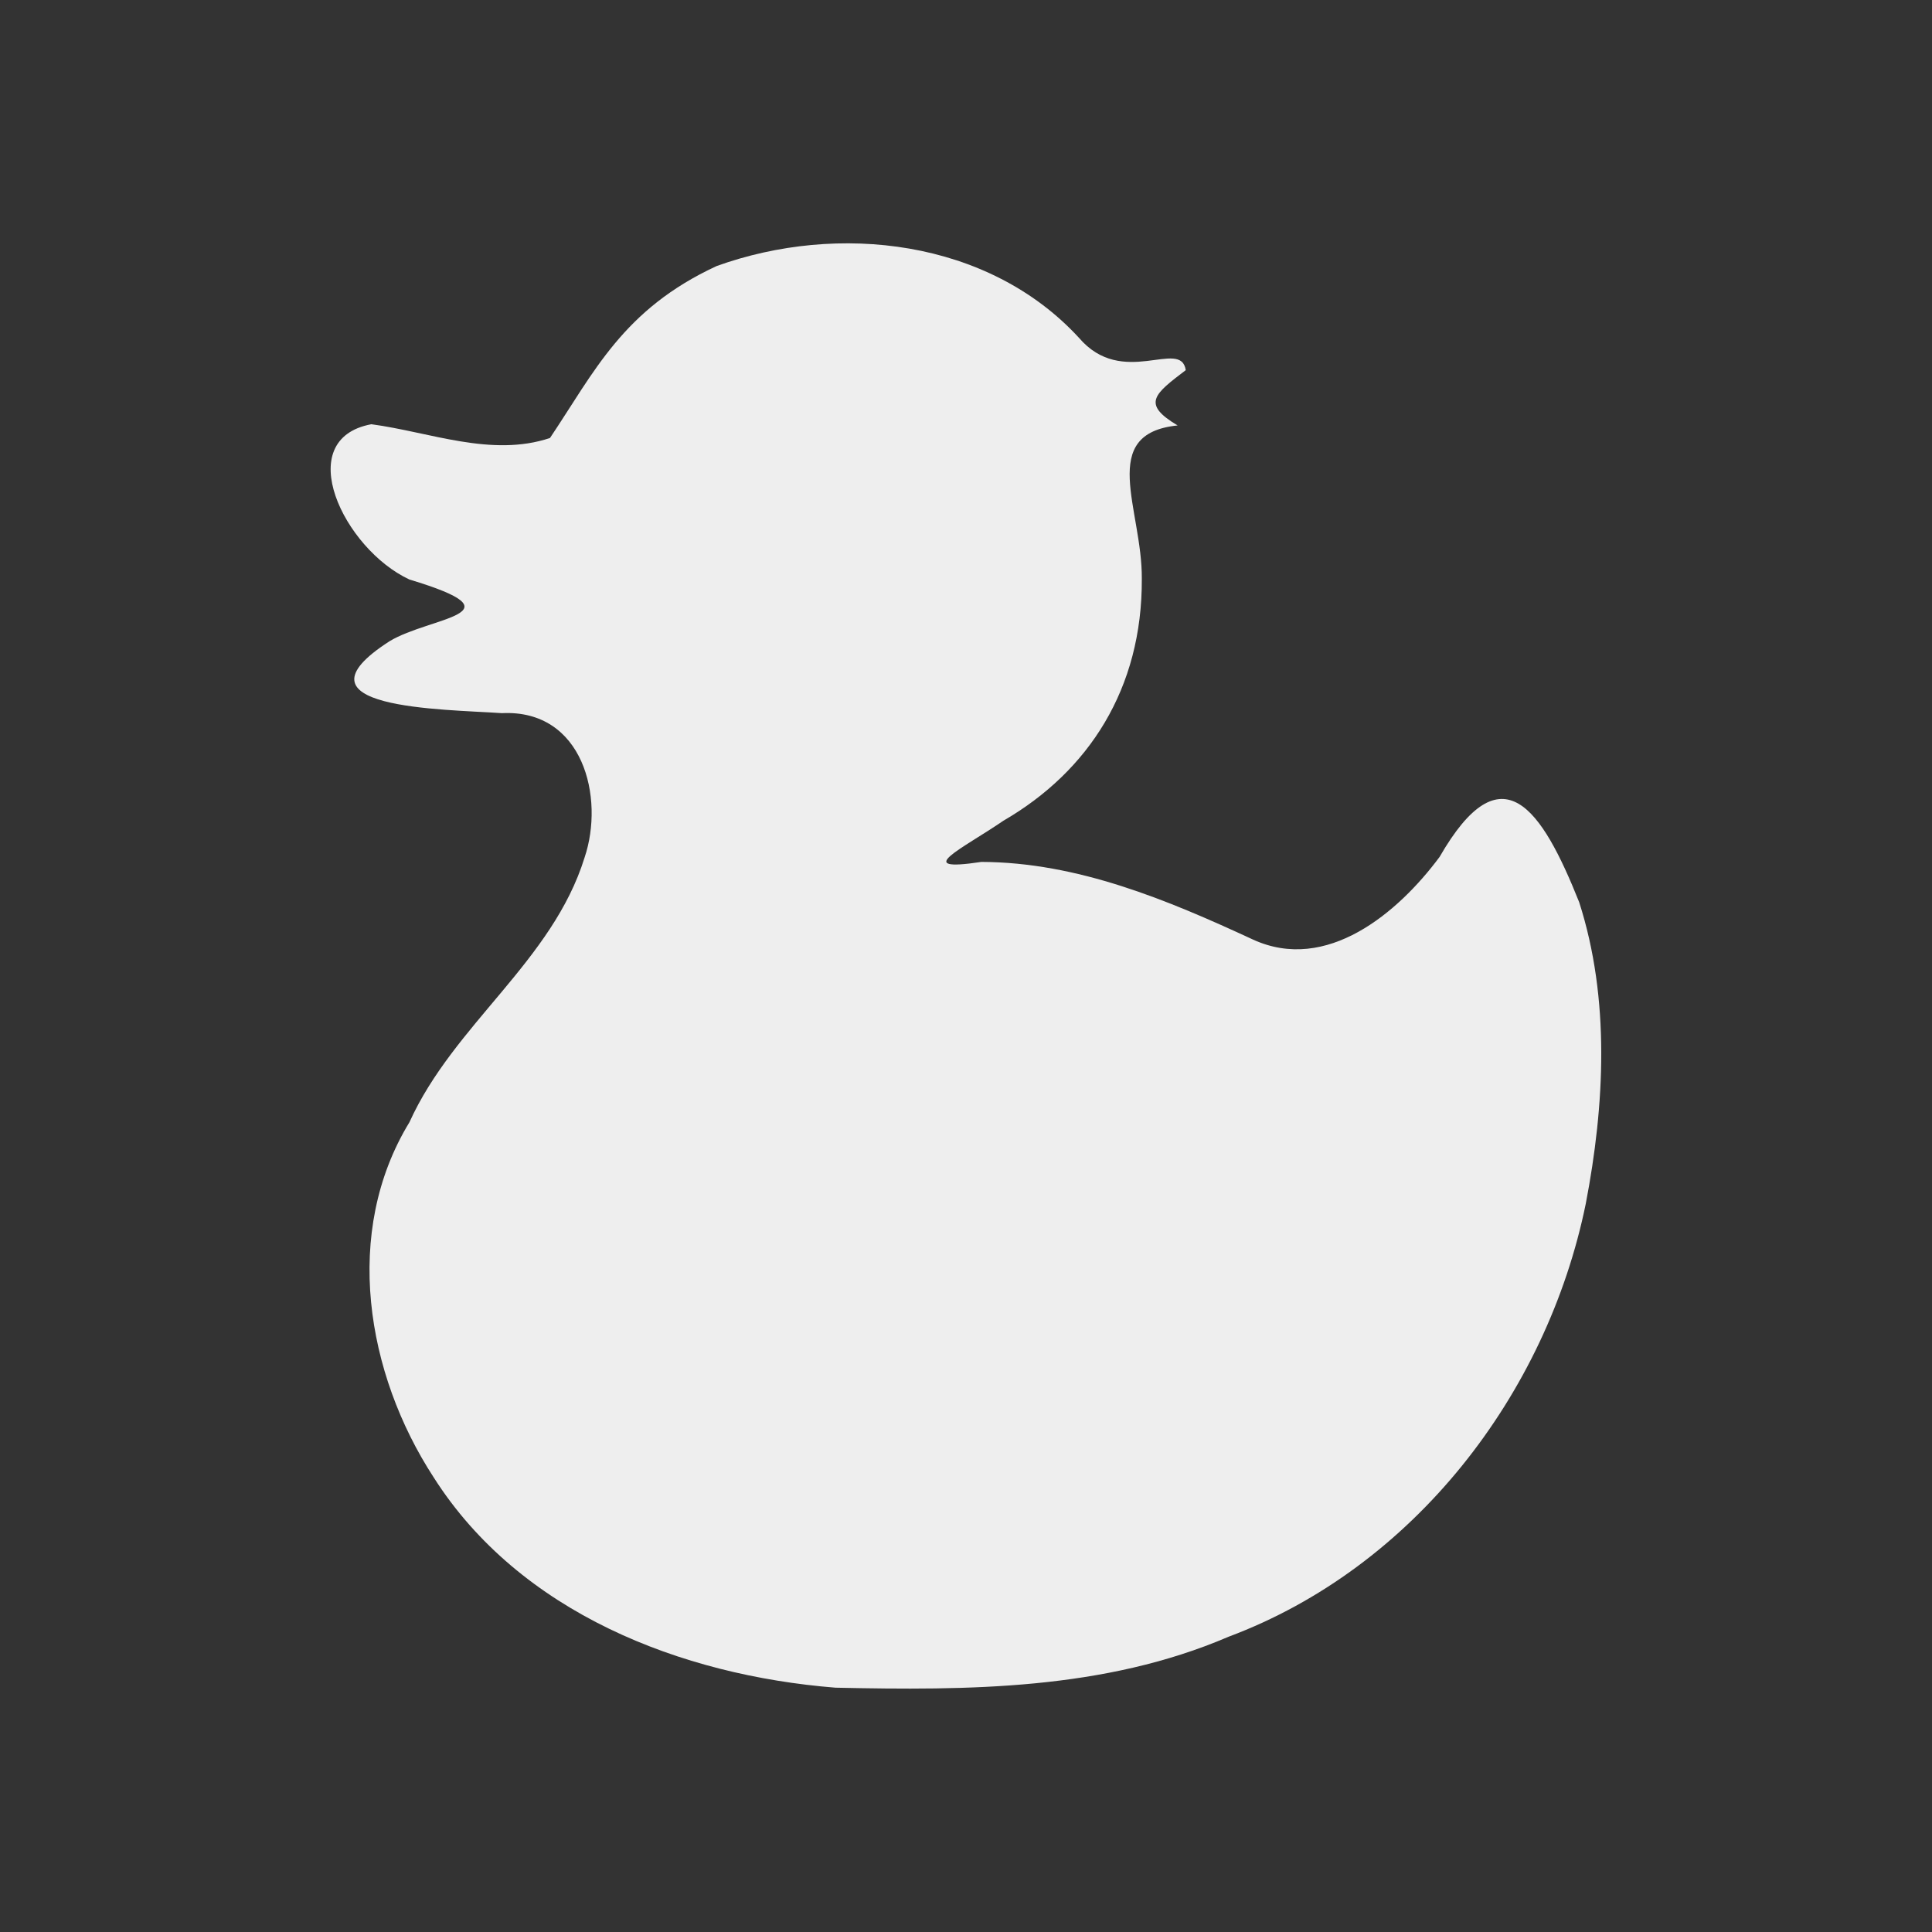 
<svg xmlns="http://www.w3.org/2000/svg" xmlns:xlink="http://www.w3.org/1999/xlink" width="24px" height="24px" viewBox="0 0 24 24" version="1.1">
<rect x="0" y="0" width="24" height="24" fill="#333333" stroke="none"/>
<g id="surface1">
<defs>
  <style id="current-color-scheme" type="text/css">
   .ColorScheme-Text { color:#eeeeee; } .ColorScheme-Highlight { color:#424242; }
  </style>
 </defs>
<path style="fill:currentColor" class="ColorScheme-Text" d="M 10.379 20.965 C 8.461 20.812 6.457 20.035 5.387 18.352 C 4.547 17.062 4.254 15.305 5.086 13.941 C 5.637 12.723 6.863 11.941 7.262 10.652 C 7.512 9.91 7.246 8.809 6.234 8.859 C 5.508 8.809 3.527 8.809 4.84 7.965 C 5.344 7.66 6.512 7.629 5.086 7.199 C 4.27 6.82 3.613 5.457 4.613 5.27 C 5.34 5.367 6.105 5.684 6.832 5.441 C 7.383 4.621 7.738 3.844 8.902 3.305 C 10.41 2.762 12.277 2.973 13.402 4.195 C 13.945 4.832 14.668 4.195 14.73 4.598 C 14.34 4.895 14.176 5.016 14.629 5.285 C 13.629 5.387 14.191 6.324 14.184 7.191 C 14.191 8.555 13.523 9.582 12.465 10.195 C 11.957 10.543 11.309 10.84 12.191 10.707 C 13.387 10.711 14.504 11.18 15.566 11.672 C 16.48 12.09 17.367 11.34 17.883 10.645 C 18.656 9.301 19.152 10.043 19.617 11.207 C 20.004 12.41 19.934 13.73 19.699 14.953 C 19.215 17.324 17.559 19.473 15.262 20.332 C 13.715 20.996 12.027 21 10.379 20.965 Z M 10.379 20.965 "/>
</g>
</svg>

